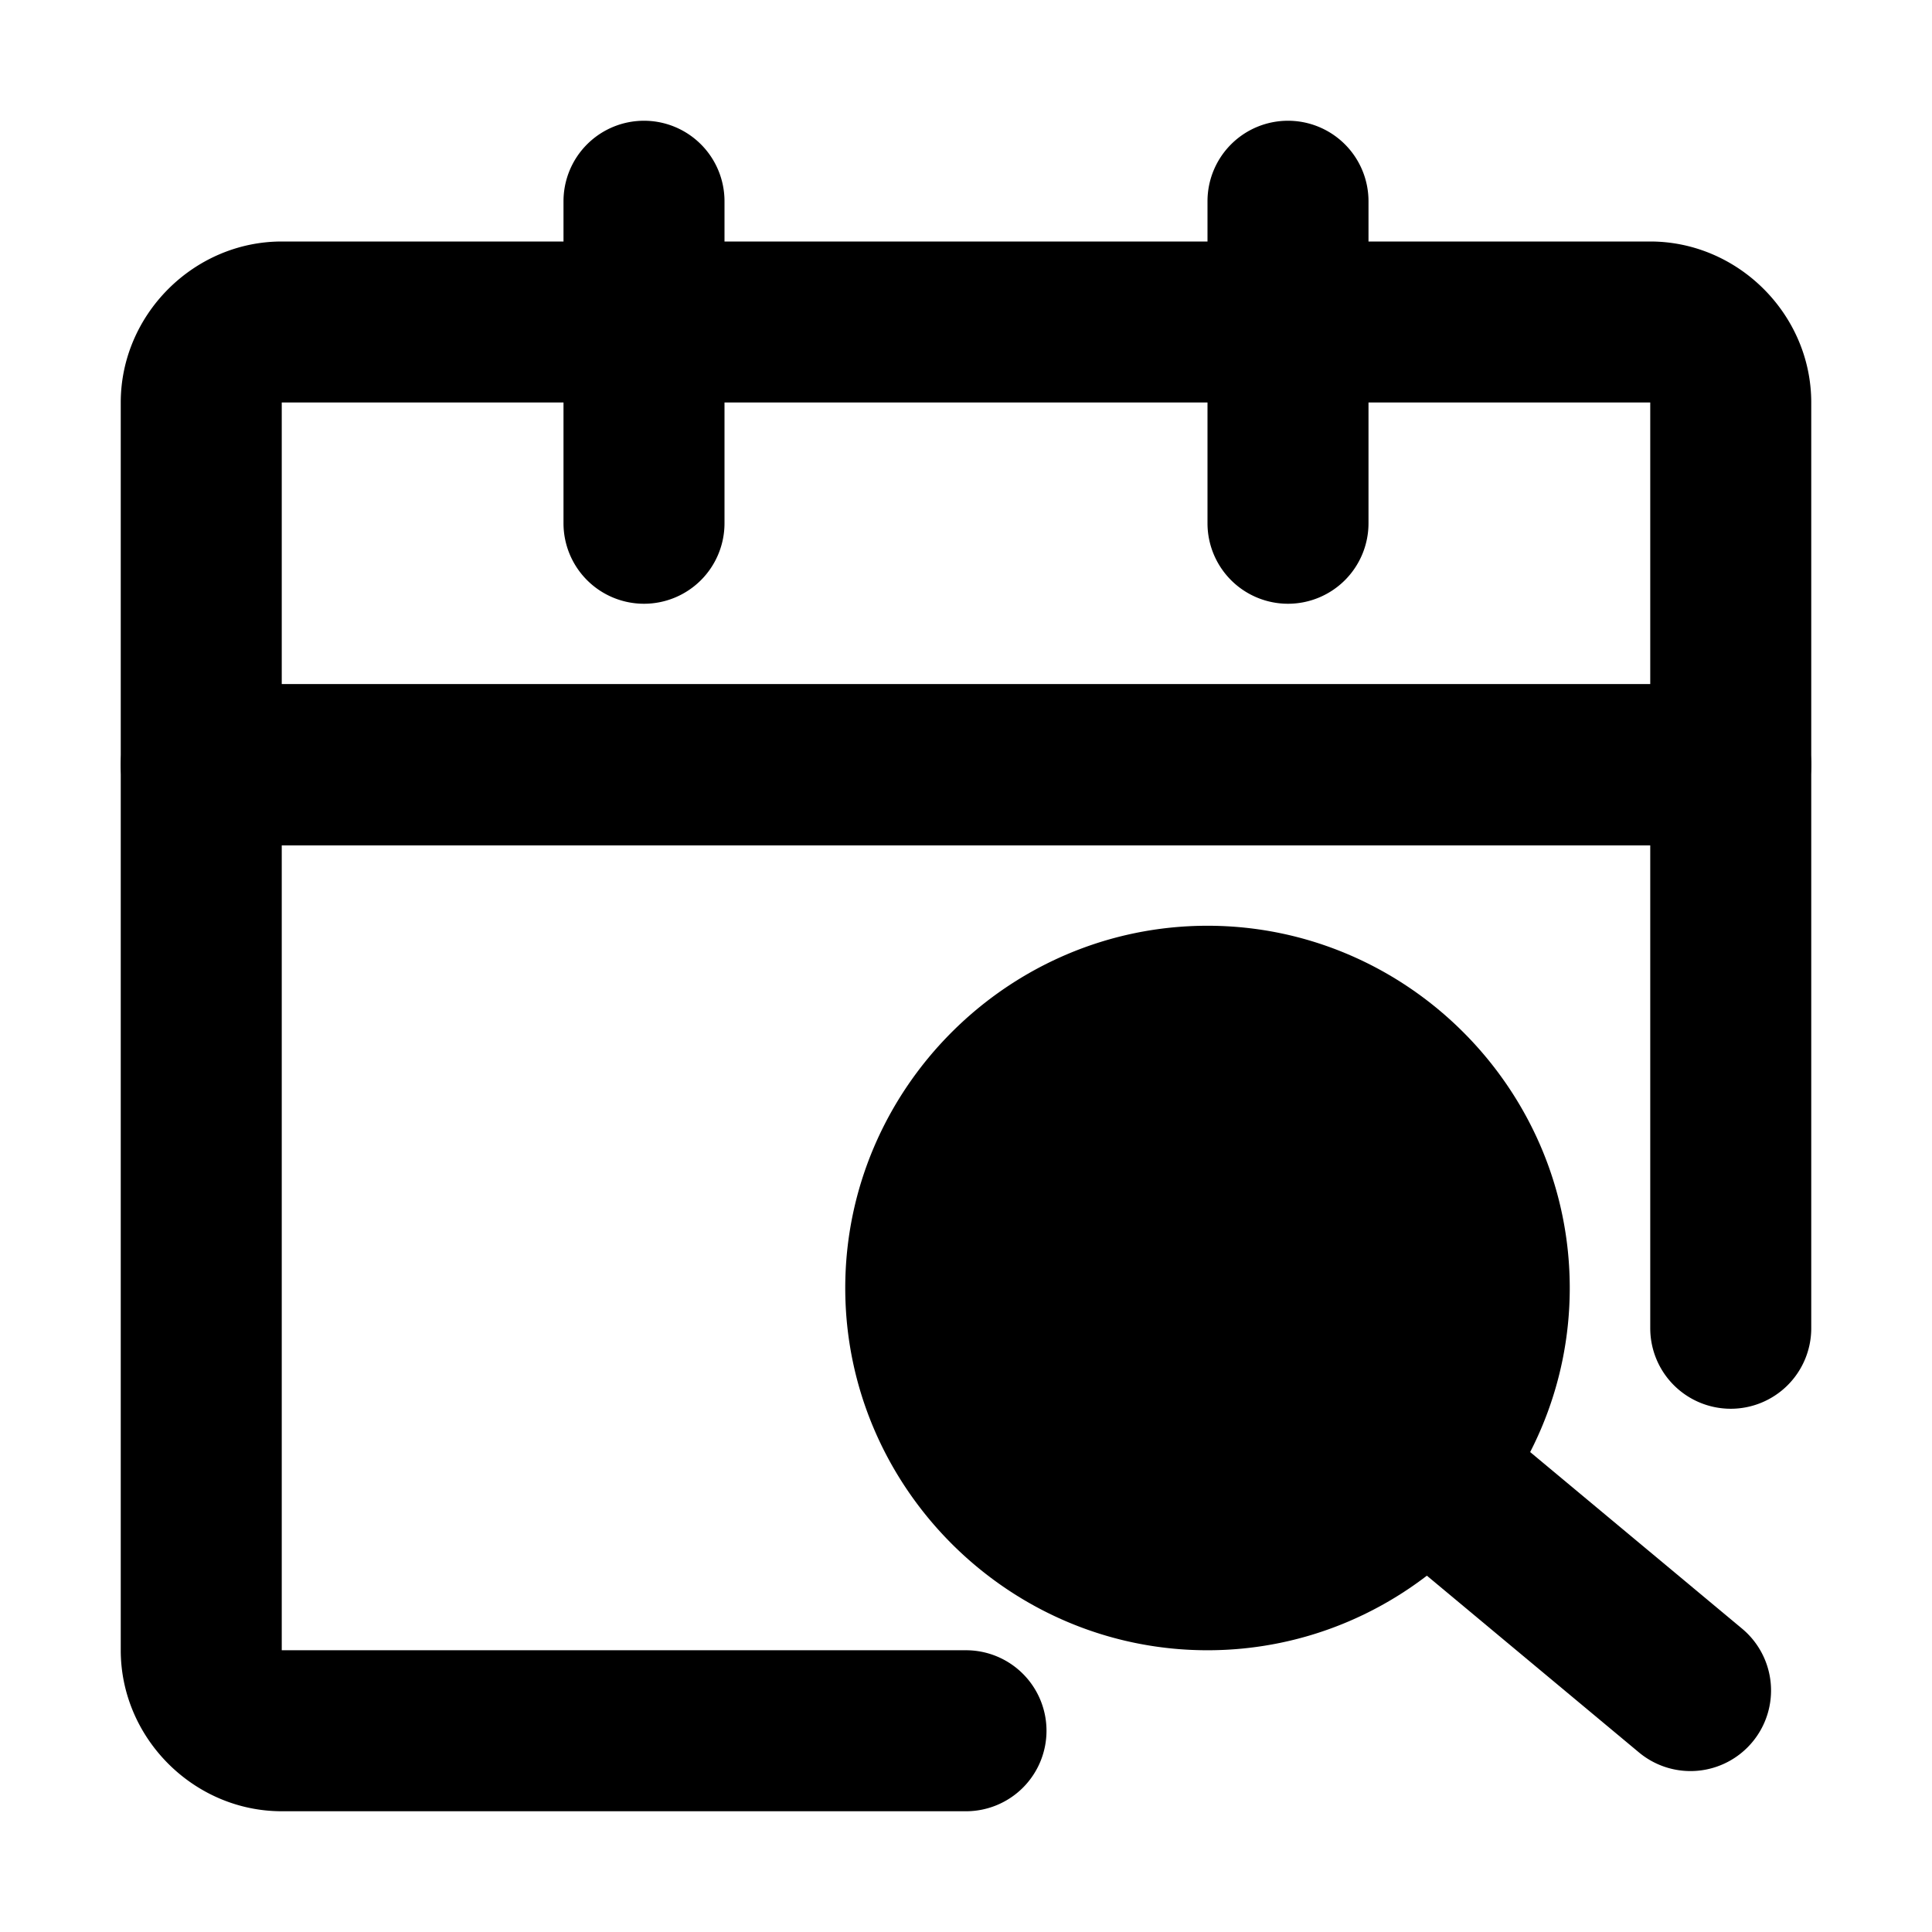 <svg xmlns="http://www.w3.org/2000/svg" width="48" height="48" viewBox="0 0 48 48"><path d="M5 17a2 2 0 0 0-2 2v22c0 2.185 1.815 4 4 4h17a2 2 0 0 0 2-2 2 2 0 0 0-2-2H7V21h34v12a2 2 0 0 0 2 2 2 2 0 0 0 2-2V19a2 2 0 0 0-2-2z"/><path d="M7 6c-2.185 0-4 1.815-4 4v9a2 2 0 0 0 2 2h38a2 2 0 0 0 2-2v-9c0-2.185-1.815-4-4-4Zm0 4h34v7H7Z"/><path d="M16 3a2 2 0 0 0-2 2v8a2 2 0 0 0 2 2 2 2 0 0 0 2-2V5a2 2 0 0 0-2-2Zm16 0a2 2 0 0 0-2 2v8a2 2 0 0 0 2 2 2 2 0 0 0 2-2V5a2 2 0 0 0-2-2Zm5 29a7 7 0 0 1-7 7 7 7 0 0 1-7-7 7 7 0 0 1 7-7 7 7 0 0 1 7 7z"/><path d="M30 23c-4.947 0-9 4.053-9 9s4.053 9 9 9 9-4.053 9-9-4.053-9-9-9zm0 4c2.785 0 5 2.215 5 5s-2.215 5-5 5a4.97 4.97 0 0 1-5-5c0-2.785 2.215-5 5-5z"/><path d="M35.818 35.008a2 2 0 0 0-1.355.71 2 2 0 0 0 .256 2.82l6 5a2 2 0 0 0 2.818-.257 2 2 0 0 0-.256-2.818l-6-5a2 2 0 0 0-1.463-.455z"/></svg>